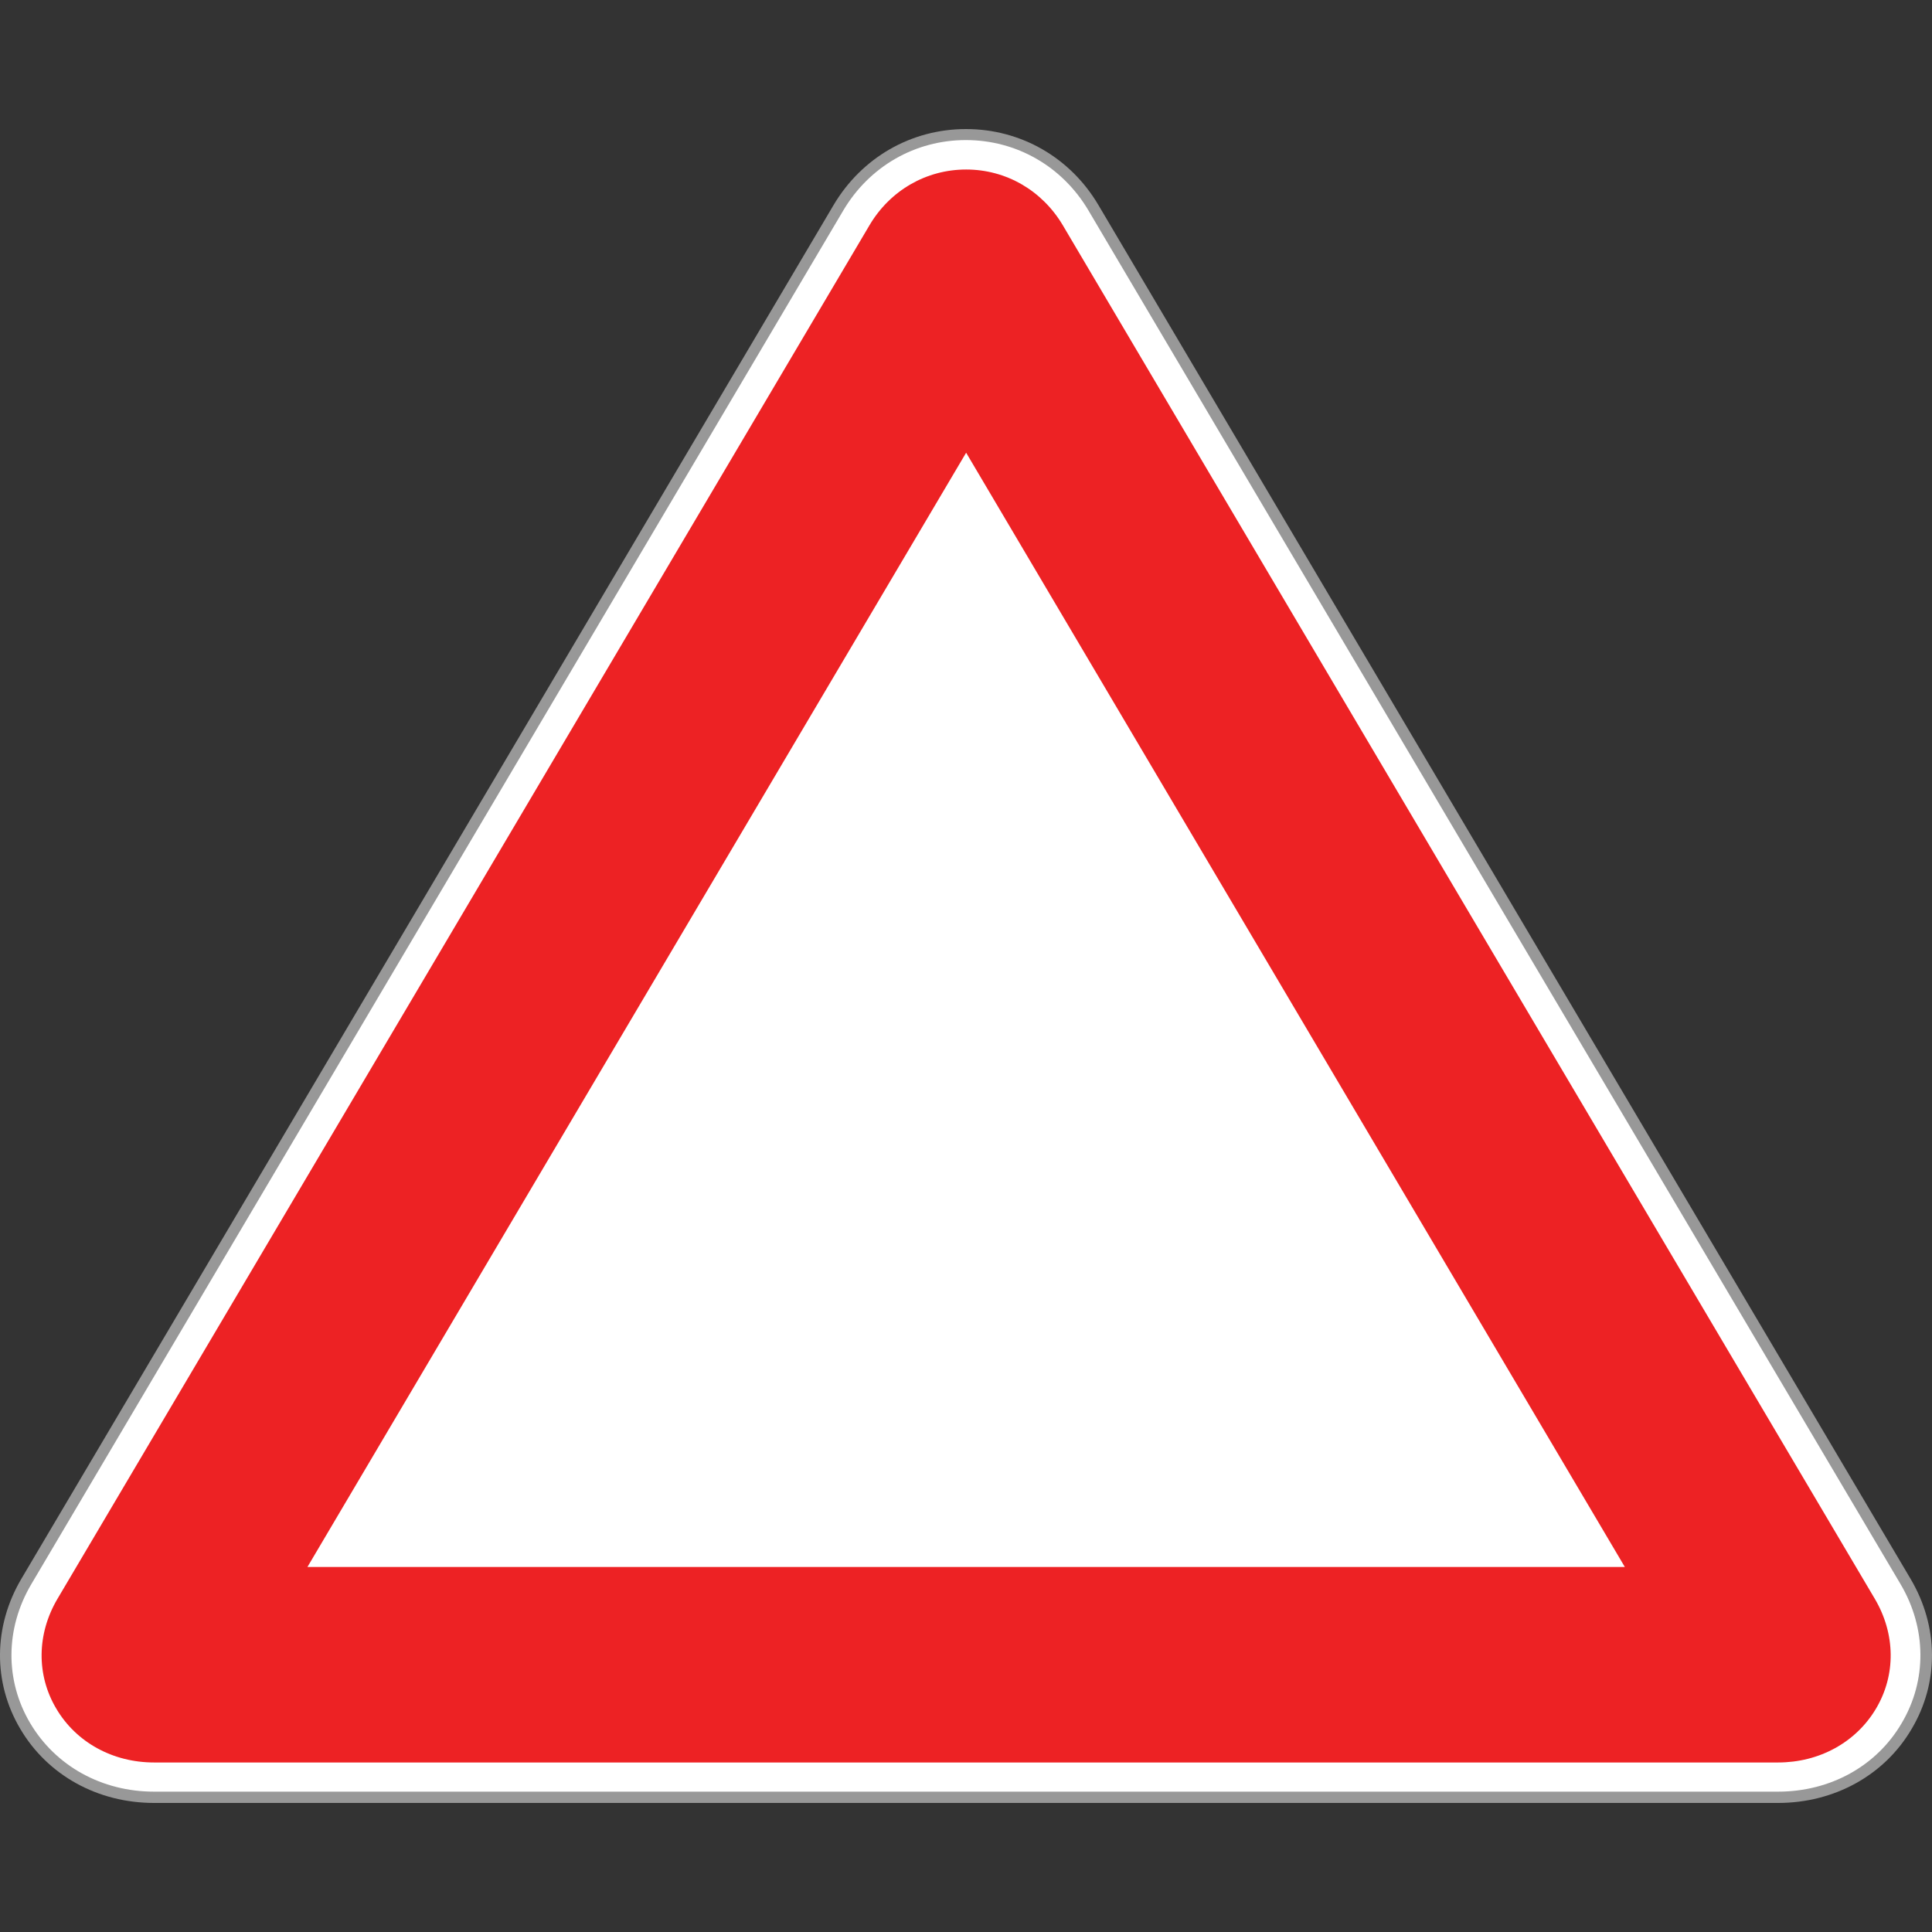 <?xml version="1.0" encoding="utf-8"?>
<!-- Generator: Adobe Illustrator 16.0.0, SVG Export Plug-In . SVG Version: 6.00 Build 0)  -->
<!DOCTYPE svg PUBLIC "-//W3C//DTD SVG 1.1//EN" "http://www.w3.org/Graphics/SVG/1.1/DTD/svg11.dtd">
<svg version="1.1" id="_x35_0m" xmlns="http://www.w3.org/2000/svg" xmlns:xlink="http://www.w3.org/1999/xlink" x="0px" y="0px"
	 width="144px" height="144px" viewBox="0 0 144 144" enable-background="new 0 0 144 144" xml:space="preserve">
<rect x="0" y="0" width="144" height="144" fill="#333333" stroke="none"/>
<g>
	<g>
		<g>
			<g>
				<g>
					<path fill="#989898" d="M132.525,134.381H11.485c-4.203,0-7.933-2.061-9.971-5.517c-2.049-3.456-2.017-7.648,0.085-11.2
						l31.013-52.445l29.512-49.925c2.102-3.551,5.789-5.675,9.876-5.675c4.088,0,7.785,2.124,9.876,5.675l31.004,52.457
						l29.521,49.924c2.101,3.553,2.134,7.733,0.083,11.189C140.457,132.32,136.718,134.381,132.525,134.381z M28.273,113.767h87.474
						L72.01,39.784L28.273,113.767z"/>
				</g>
			</g>
		</g>
		<g>
			<g>
				<g>
					<path fill="#FFFFFF" d="M71.265,20.432c0.41-0.694,1.083-0.694,1.492,0l29.511,49.925c0.41,0.693,1.083,1.827,1.492,2.521
						l29.522,49.927c0.41,0.692,0.073,1.26-0.746,1.26H73.502c-0.818,0-2.164,0-2.982,0H11.485c-0.819,0-1.155-0.567-0.746-1.26
						l29.522-49.927c0.41-0.693,1.082-1.827,1.491-2.521L71.265,20.432z"/>
				</g>
			</g>
		</g>
		<g>
			<g>
				<g>
					<path fill="#FFFFFF" d="M132.525,133.539H11.485c-3.898,0-7.344-1.911-9.235-5.105c-1.892-3.193-1.859-7.069,0.084-10.36
						l31.004-52.455L62.85,15.693c1.943-3.288,5.358-5.253,9.14-5.253c3.782,0,7.197,1.965,9.141,5.253l31.003,52.457l29.523,49.923
						c1.942,3.291,1.975,7.167,0.084,10.36C139.869,131.639,136.414,133.539,132.525,133.539z M26.793,114.606h90.436L72.01,38.113
						L26.793,114.606z"/>
				</g>
			</g>
		</g>
	</g>
	<g>
		<g>
			<g>
				<path fill="#ED2224" d="M132.525,131.365H11.485c-3.08,0-5.81-1.503-7.291-4.014c-1.492-2.511-1.45-5.568,0.084-8.174
					l31.013-52.456l29.512-49.926c1.536-2.604,4.235-4.16,7.207-4.16c2.974,0,5.664,1.556,7.209,4.16l31.003,52.456l29.522,49.926
					c1.533,2.605,1.576,5.663,0.083,8.174C138.336,129.862,135.604,131.365,132.525,131.365z M22.915,116.793h98.19L72.01,33.742
					L46.712,76.534L22.915,116.793z"/>
			</g>
		</g>
	</g>
</g>
</svg>
